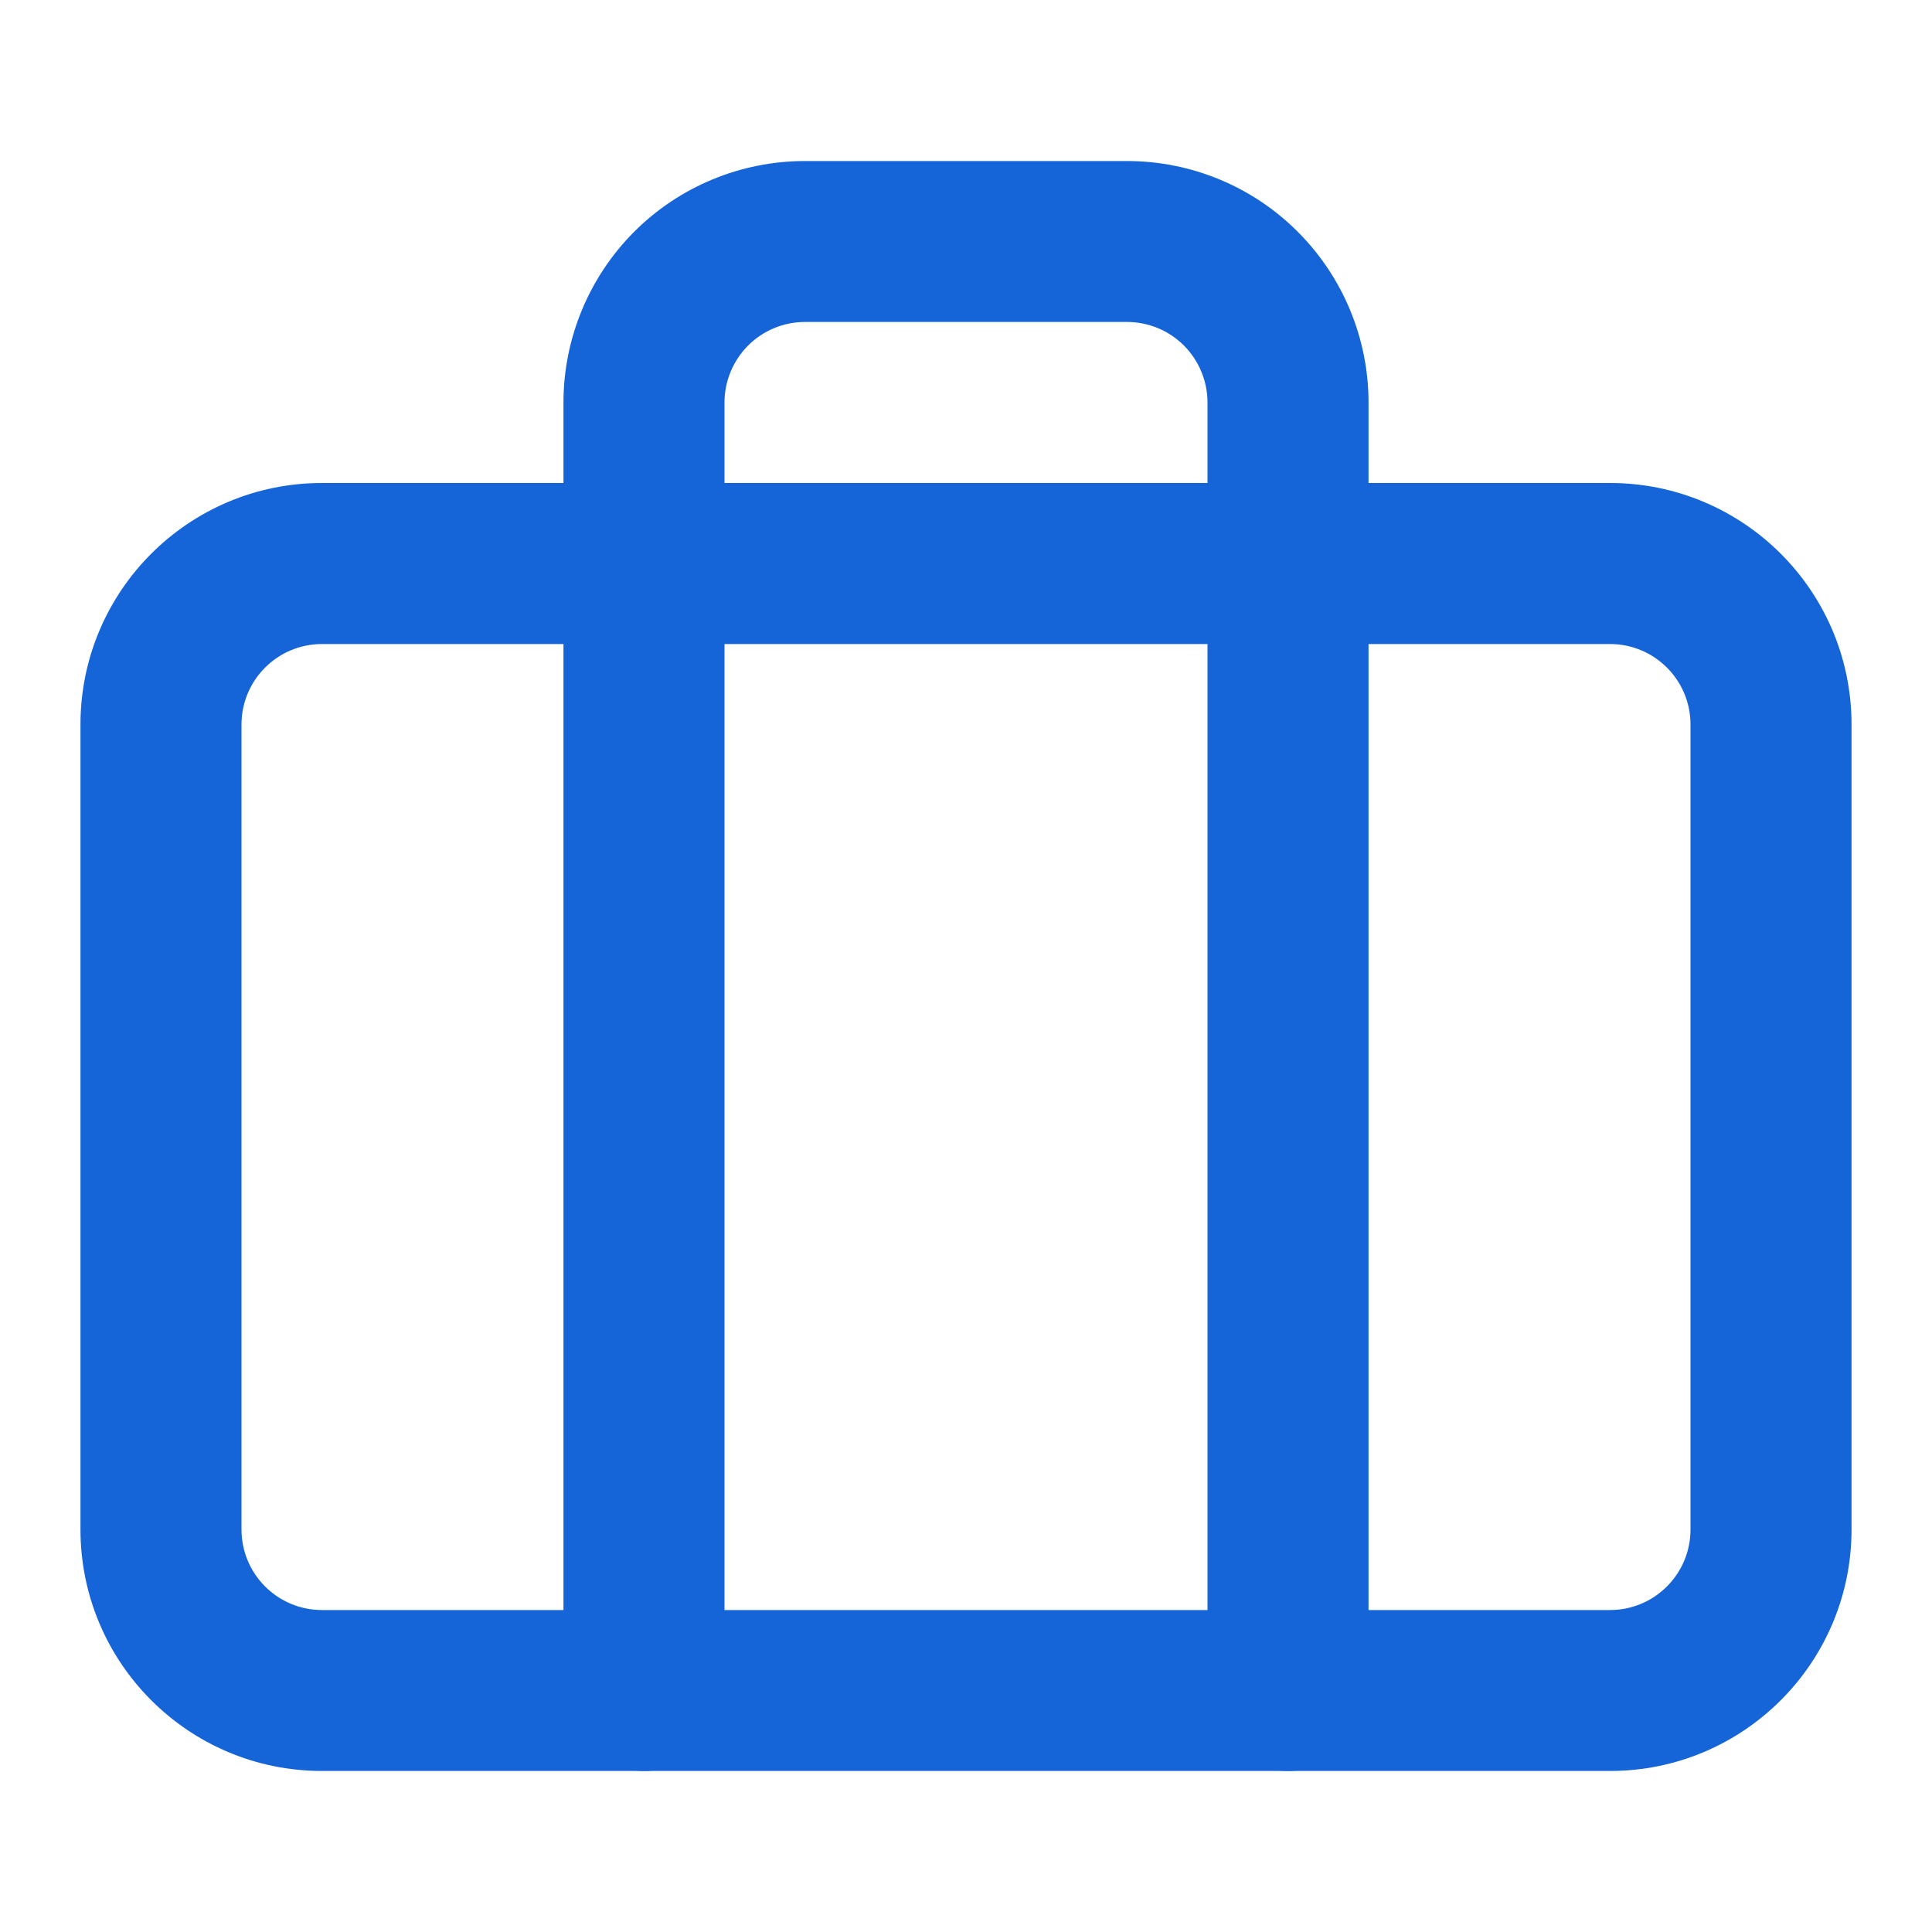 <svg width="20" height="20" viewBox="0 0 20 20" fill="none" xmlns="http://www.w3.org/2000/svg">
<path fill-rule="evenodd" clip-rule="evenodd" d="M3.333 6.667C2.873 6.667 2.5 7.04 2.5 7.5V15.833C2.5 16.294 2.873 16.667 3.333 16.667H16.667C17.127 16.667 17.5 16.294 17.5 15.833V7.5C17.5 7.04 17.127 6.667 16.667 6.667H3.333ZM0.833 7.5C0.833 6.119 1.953 5 3.333 5H16.667C18.047 5 19.167 6.119 19.167 7.5V15.833C19.167 17.214 18.047 18.333 16.667 18.333H3.333C1.953 18.333 0.833 17.214 0.833 15.833V7.5Z" fill="#1565D8"/>
<path fill-rule="evenodd" clip-rule="evenodd" d="M6.565 2.399C7.034 1.93 7.67 1.667 8.333 1.667H11.667C12.33 1.667 12.966 1.93 13.434 2.399C13.903 2.868 14.167 3.504 14.167 4.167V17.5C14.167 17.96 13.793 18.333 13.333 18.333C12.873 18.333 12.5 17.96 12.5 17.5V4.167C12.5 3.946 12.412 3.734 12.256 3.577C12.1 3.421 11.888 3.333 11.667 3.333H8.333C8.112 3.333 7.9 3.421 7.744 3.577C7.588 3.734 7.5 3.946 7.5 4.167V17.5C7.5 17.96 7.127 18.333 6.667 18.333C6.206 18.333 5.833 17.96 5.833 17.5V4.167C5.833 3.504 6.097 2.868 6.565 2.399Z" fill="#1565D8"/>
</svg>
